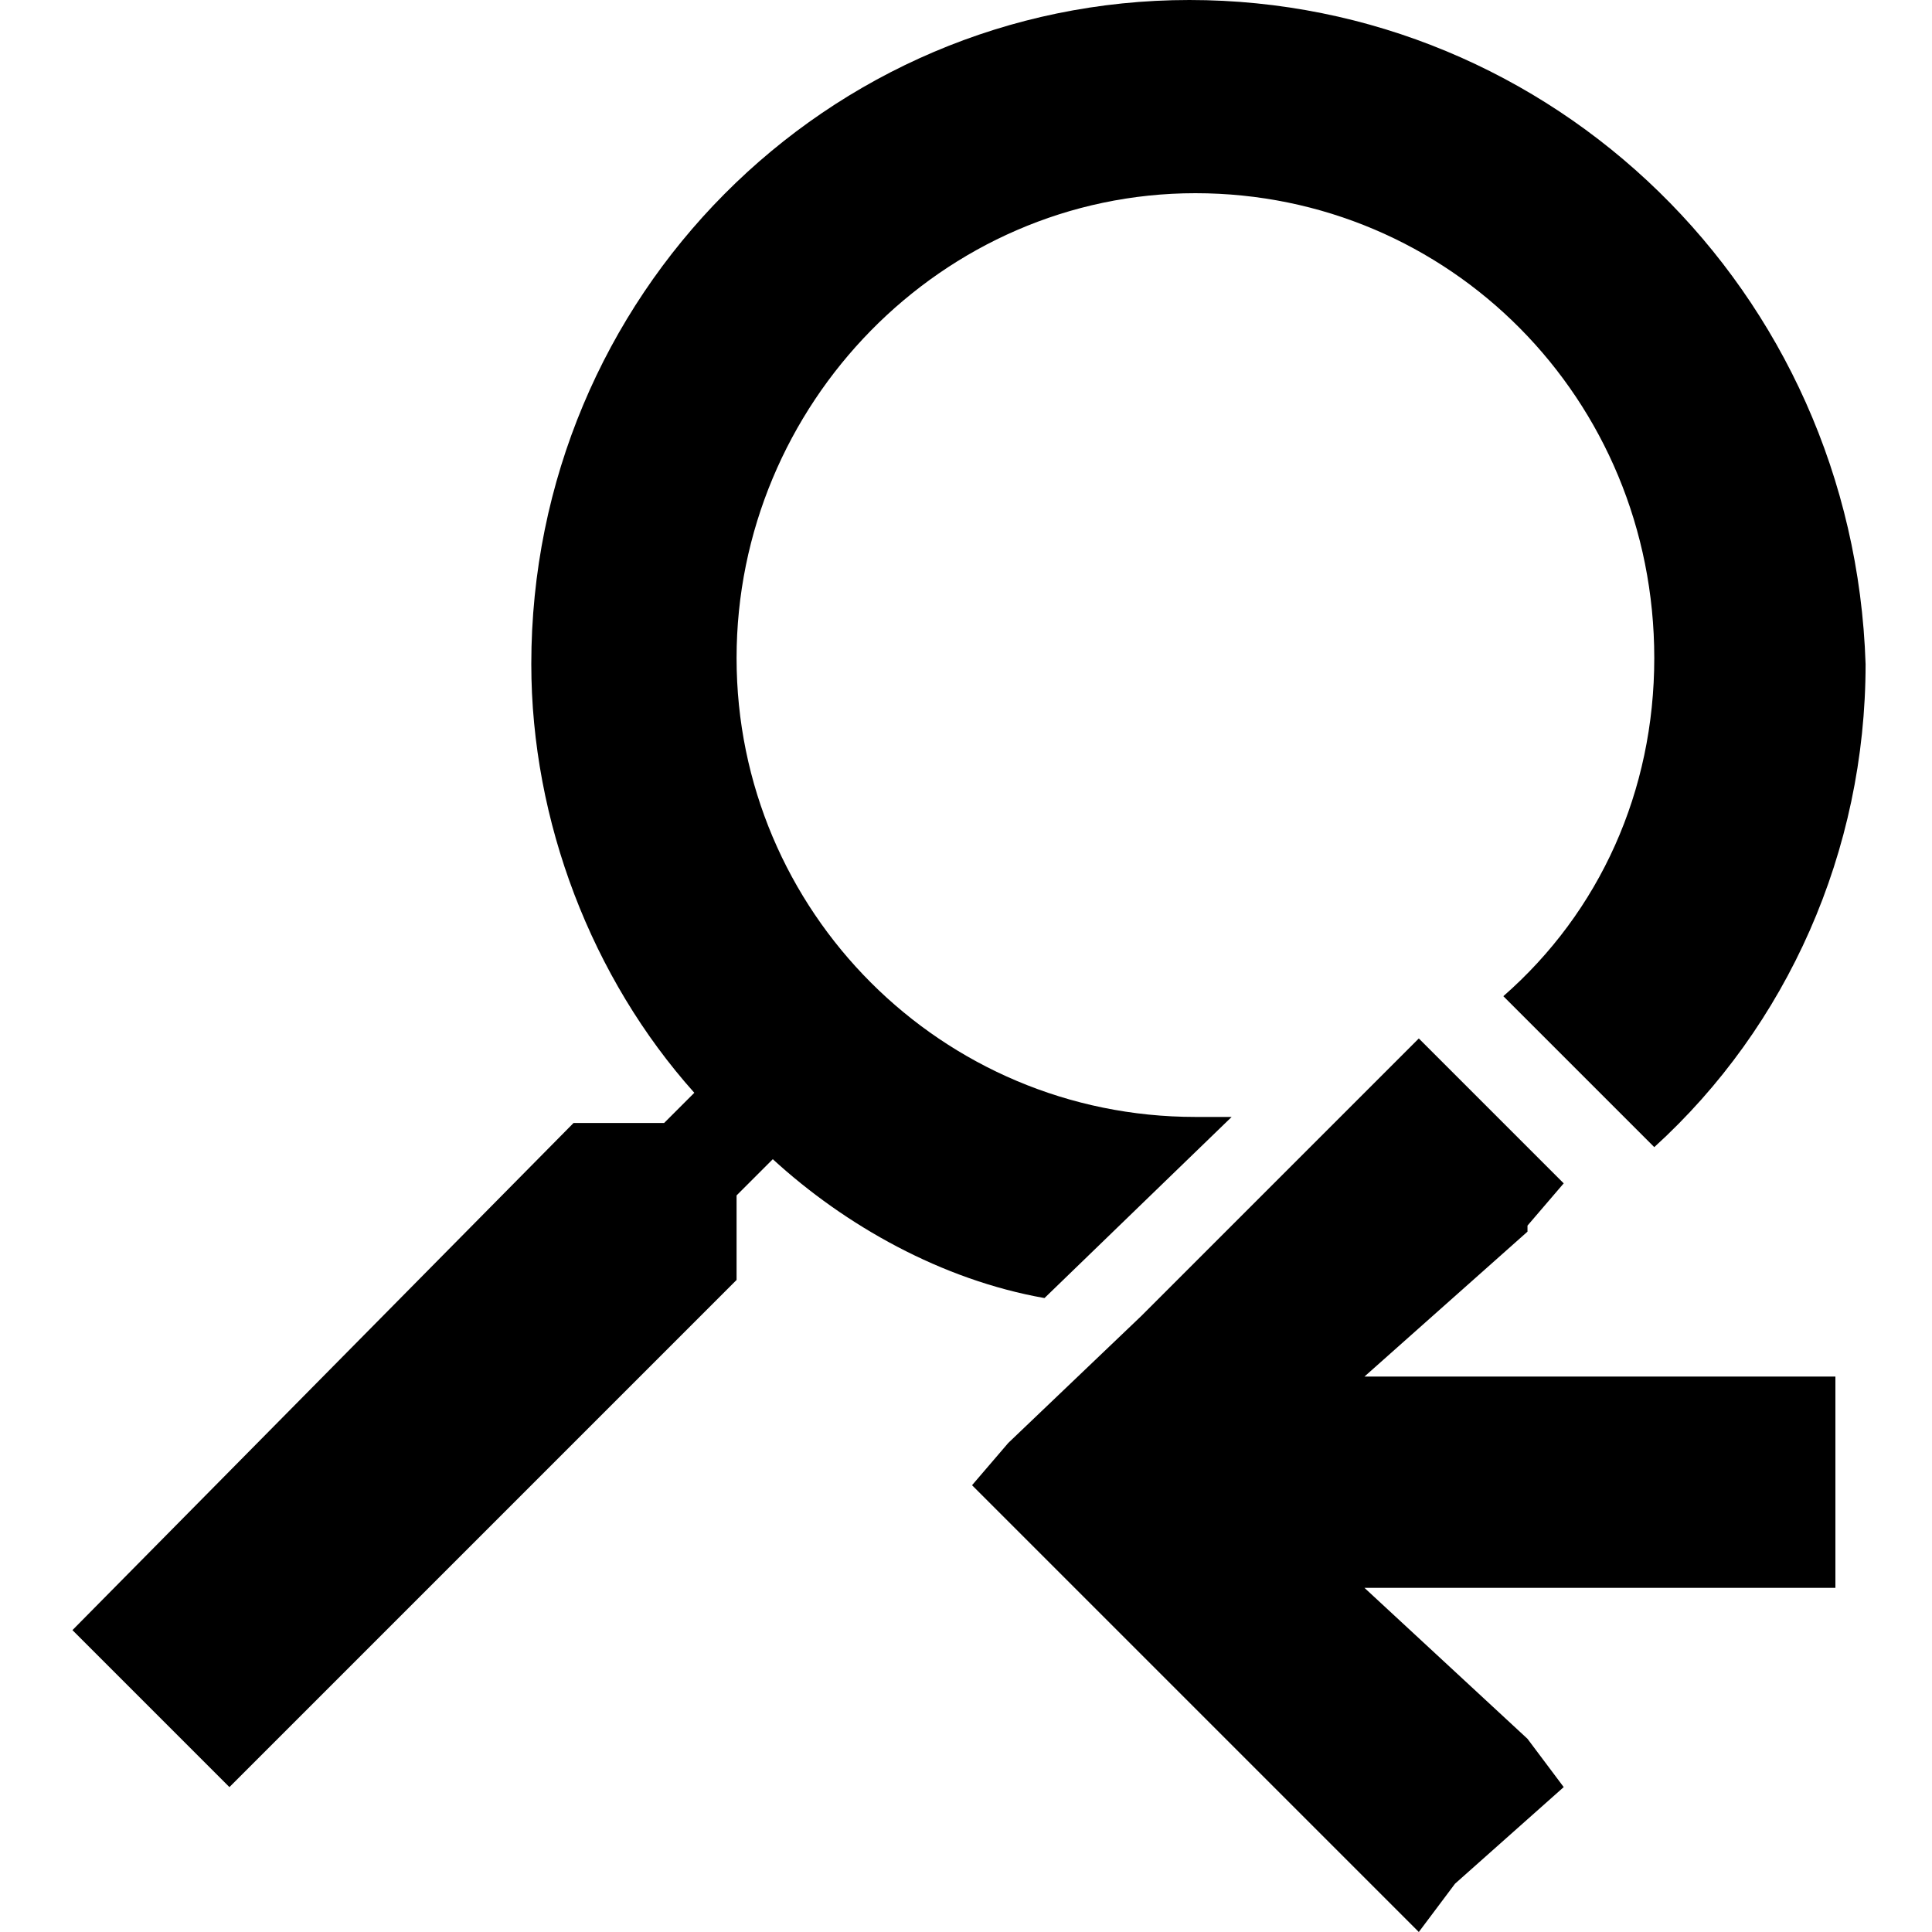 <svg viewBox="0 0 32 32">
	<path d="M19.7,0C13.7,0,8.8,4.9,8.8,11c0,2.6,1,5.2,2.7,7.1L11,18.6H9.5L1.2,27l2.6,2.6l8.4-8.4v-1.4l0.6-0.6
		c1.2,1.1,2.8,2,4.5,2.3l3.1-3c-0.2,0-0.4,0-0.6,0c-4.2,0-7.6-3.4-7.6-7.6s3.4-7.7,7.6-7.7s7.6,3.4,7.6,7.7c0,2.2-0.9,4.2-2.5,5.6
		l2.2,2.2l0.3,0.3c2.2-2,3.5-4.9,3.5-8C30.7,4.8,25.7,0,19.7,0z"/>
	<polygon points="30.4,26.3 22.6,26.3 25.3,28.8 25.9,29.6 24.1,31.2 23.5,32 16.1,24.6 16.7,23.9 18.9,21.8 23.5,17.2 25.9,19.6 
		25.3,20.3 25.3,20.4 22.6,22.8 30.4,22.8 		"/>
</svg>
